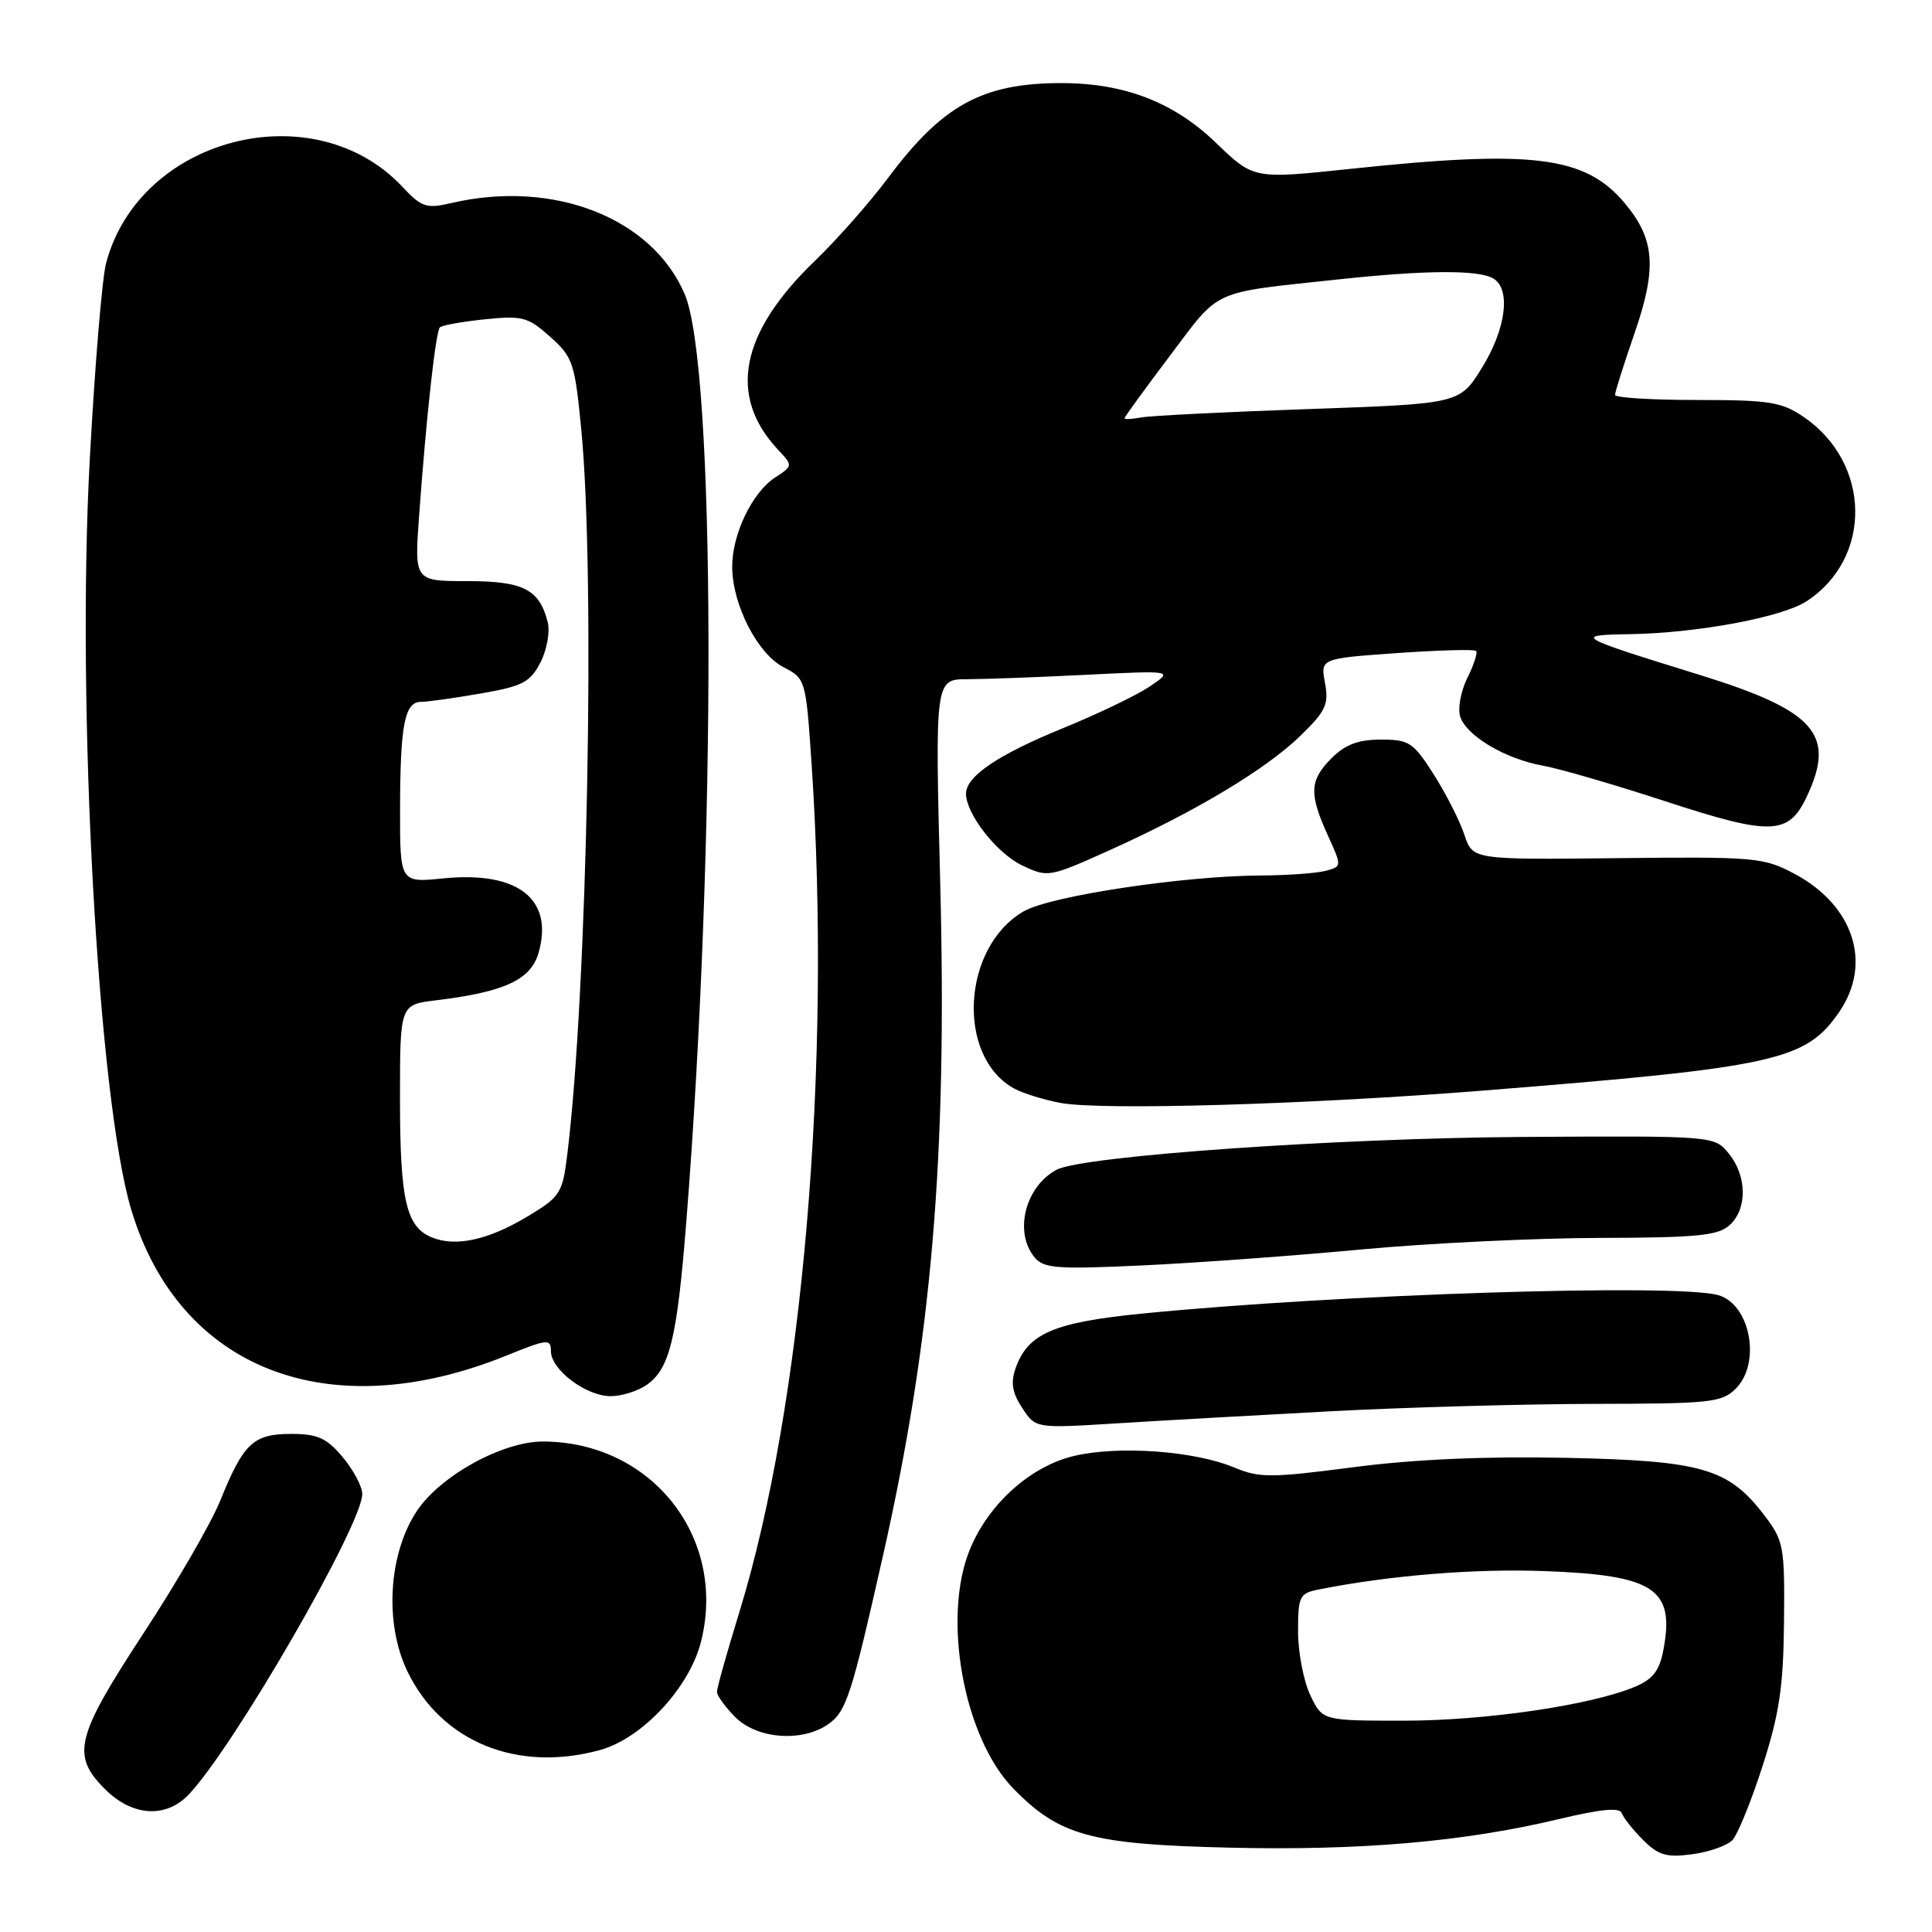 <?xml version="1.0" encoding="UTF-8" standalone="no"?>
<!DOCTYPE svg PUBLIC "-//W3C//DTD SVG 1.1//EN" "http://www.w3.org/Graphics/SVG/1.1/DTD/svg11.dtd" >
<svg xmlns="http://www.w3.org/2000/svg" xmlns:xlink="http://www.w3.org/1999/xlink" version="1.1" viewBox="0 0 256 256">
 <g >
 <path fill="currentColor"
d=" M 229.55 243.83 C 230.24 243.10 232.05 238.68 233.55 234.00 C 235.77 227.10 236.31 223.51 236.39 214.93 C 236.49 204.92 236.36 204.18 233.81 200.82 C 229.04 194.56 225.58 193.55 207.49 193.17 C 196.83 192.95 187.43 193.36 179.35 194.41 C 168.41 195.84 166.86 195.84 163.54 194.45 C 158.25 192.24 148.16 191.52 142.27 192.93 C 136.54 194.31 131.04 199.23 128.55 205.22 C 124.79 214.24 127.66 230.18 134.25 236.97 C 140.34 243.23 144.54 244.39 162.77 244.82 C 180.25 245.24 193.99 244.05 206.60 241.03 C 212.17 239.70 214.62 239.47 214.90 240.26 C 215.12 240.88 216.39 242.48 217.72 243.81 C 219.75 245.84 220.83 246.15 224.21 245.70 C 226.45 245.40 228.85 244.56 229.55 243.83 Z  M 25.04 237.75 C 31.05 231.38 48.00 202.01 48.00 197.97 C 48.00 196.97 46.83 194.77 45.41 193.08 C 43.27 190.53 42.09 190.00 38.57 190.00 C 33.57 190.00 32.26 191.23 29.19 198.83 C 28.01 201.76 23.44 209.67 19.02 216.41 C 10.01 230.17 9.41 232.57 13.92 237.08 C 17.55 240.70 22.00 240.97 25.04 237.75 Z  M 79.50 231.89 C 85.09 230.35 91.35 223.64 92.89 217.52 C 96.36 203.73 86.33 191.03 71.95 191.01 C 66.58 191.00 58.32 195.55 55.22 200.24 C 51.46 205.93 50.92 215.14 53.99 221.48 C 58.51 230.81 68.54 234.90 79.50 231.89 Z  M 109.75 228.46 C 112.14 226.79 112.82 224.69 117.03 206.00 C 123.46 177.47 125.51 153.42 124.59 117.25 C 123.89 90.00 123.89 90.00 128.20 90.00 C 130.56 89.99 137.68 89.73 144.00 89.41 C 155.50 88.84 155.50 88.84 152.32 90.98 C 150.57 92.15 145.39 94.64 140.82 96.50 C 132.24 100.00 128.00 102.87 128.00 105.17 C 128.01 107.87 132.09 113.08 135.44 114.67 C 138.86 116.30 139.01 116.27 147.20 112.58 C 158.57 107.44 167.76 101.92 172.34 97.47 C 175.68 94.22 176.09 93.32 175.57 90.50 C 174.96 87.26 174.96 87.26 185.06 86.54 C 190.62 86.15 195.35 86.02 195.59 86.25 C 195.82 86.48 195.30 88.10 194.43 89.83 C 193.57 91.57 193.14 93.87 193.48 94.94 C 194.29 97.50 199.47 100.57 204.46 101.46 C 206.64 101.85 213.96 103.98 220.72 106.19 C 234.66 110.75 236.98 110.67 239.38 105.61 C 243.32 97.32 240.57 94.18 225.19 89.42 C 208.70 84.32 208.42 84.15 216.00 84.03 C 224.93 83.88 236.15 81.79 239.40 79.66 C 248.14 73.93 247.93 61.35 239.00 55.25 C 236.08 53.26 234.46 53.00 224.85 53.00 C 218.88 53.00 214.00 52.70 214.00 52.33 C 214.00 51.95 215.16 48.28 216.58 44.17 C 219.58 35.49 219.29 31.68 215.26 26.89 C 210.02 20.67 203.11 19.81 178.80 22.39 C 166.10 23.73 166.10 23.73 161.12 18.92 C 155.51 13.52 148.96 11.00 140.57 11.01 C 130.18 11.02 124.87 13.93 117.68 23.57 C 115.24 26.83 110.90 31.75 108.04 34.50 C 98.06 44.09 96.41 52.46 103.11 59.61 C 105.08 61.71 105.08 61.72 102.69 63.28 C 99.65 65.28 96.99 70.83 97.02 75.15 C 97.05 80.14 100.38 86.63 103.81 88.40 C 106.75 89.92 106.78 90.03 107.54 101.22 C 110.22 141.18 106.38 186.27 97.97 213.61 C 96.34 218.91 95.00 223.66 95.00 224.17 C 95.00 224.68 96.10 226.20 97.45 227.55 C 100.34 230.43 106.30 230.88 109.75 228.46 Z  M 176.50 186.99 C 186.40 186.47 202.04 186.04 211.25 186.02 C 226.65 186.00 228.16 185.84 230.00 184.00 C 233.41 180.59 231.91 172.75 227.63 171.60 C 221.89 170.06 177.48 171.48 151.50 174.04 C 139.64 175.21 136.22 176.67 134.58 181.27 C 133.90 183.21 134.11 184.52 135.45 186.56 C 137.22 189.27 137.22 189.27 147.86 188.61 C 153.71 188.24 166.60 187.52 176.50 186.99 Z  M 85.70 183.50 C 88.74 181.37 89.71 177.37 90.93 162.00 C 94.95 111.44 94.84 48.59 90.72 38.96 C 86.39 28.85 73.35 23.76 59.82 26.90 C 56.49 27.68 55.87 27.47 53.32 24.75 C 41.55 12.22 18.43 18.19 14.05 34.90 C 13.53 36.88 12.56 48.54 11.90 60.80 C 10.11 93.60 12.99 145.69 17.40 160.32 C 23.75 181.43 43.53 189.14 67.03 179.65 C 72.57 177.41 73.00 177.36 73.00 179.04 C 73.00 181.49 77.66 185.00 80.91 185.00 C 82.37 185.00 84.52 184.32 85.70 183.50 Z  M 180.50 165.55 C 189.30 164.73 203.44 164.05 211.92 164.03 C 224.84 164.00 227.64 163.73 229.17 162.35 C 231.55 160.20 231.50 155.84 229.08 152.86 C 227.16 150.50 227.16 150.50 201.83 150.65 C 177.05 150.81 143.42 153.17 140.00 155.00 C 135.84 157.23 134.32 163.27 137.09 166.61 C 138.31 168.08 140.06 168.20 151.49 167.67 C 158.64 167.33 171.70 166.38 180.50 165.55 Z  M 196.50 144.51 C 235.38 141.41 239.32 140.54 243.75 134.02 C 248.10 127.61 245.60 119.96 237.79 115.79 C 233.70 113.61 232.60 113.51 214.31 113.71 C 195.13 113.92 195.13 113.92 194.04 110.61 C 193.44 108.79 191.62 105.21 190.00 102.65 C 187.27 98.36 186.73 98.00 182.98 98.00 C 179.99 98.00 178.26 98.65 176.45 100.45 C 173.52 103.39 173.43 105.15 175.93 110.66 C 177.82 114.81 177.82 114.81 175.66 115.39 C 174.47 115.71 170.57 115.99 167.00 116.01 C 156.77 116.06 139.17 118.72 135.66 120.75 C 127.45 125.48 126.67 140.01 134.39 144.24 C 135.55 144.87 138.30 145.73 140.50 146.14 C 145.90 147.16 173.26 146.36 196.50 144.51 Z  M 173.61 224.60 C 172.73 222.73 172.00 218.94 172.00 216.18 C 172.00 211.50 172.19 211.12 174.75 210.61 C 184.22 208.74 195.37 207.83 204.73 208.18 C 219.19 208.72 221.93 210.53 220.42 218.56 C 219.89 221.40 219.04 222.50 216.60 223.52 C 210.76 225.96 196.84 228.00 186.00 228.00 C 175.23 228.00 175.23 228.00 173.61 224.60 Z  M 149.00 55.42 C 149.00 55.26 151.72 51.51 155.05 47.10 C 161.75 38.20 160.33 38.85 177.17 37.04 C 188.96 35.77 196.03 35.73 197.92 36.93 C 200.22 38.39 199.54 43.59 196.38 48.71 C 193.42 53.50 193.42 53.50 173.46 54.20 C 162.48 54.58 152.49 55.08 151.25 55.31 C 150.01 55.54 149.00 55.59 149.00 55.42 Z  M 57.24 163.97 C 53.81 162.58 53.00 159.05 53.00 145.50 C 53.00 133.12 53.00 133.12 57.75 132.55 C 66.88 131.44 70.34 129.83 71.37 126.23 C 73.39 119.12 68.61 115.40 58.75 116.39 C 53.00 116.97 53.00 116.97 53.01 107.23 C 53.03 96.01 53.62 93.00 55.78 93.00 C 56.64 93.00 60.20 92.50 63.70 91.89 C 69.25 90.93 70.26 90.40 71.61 87.78 C 72.46 86.13 72.90 83.74 72.58 82.46 C 71.48 78.08 69.36 77.00 61.88 77.00 C 54.90 77.00 54.90 77.00 55.54 68.25 C 56.51 54.97 57.73 43.93 58.29 43.38 C 58.57 43.10 61.24 42.62 64.24 42.31 C 69.23 41.80 69.97 42.00 72.90 44.63 C 75.92 47.32 76.17 48.08 77.03 57.00 C 78.90 76.36 77.83 131.37 75.17 152.96 C 74.54 158.10 74.24 158.57 70.00 161.13 C 64.74 164.30 60.41 165.26 57.24 163.97 Z "/>
</g>
</svg>